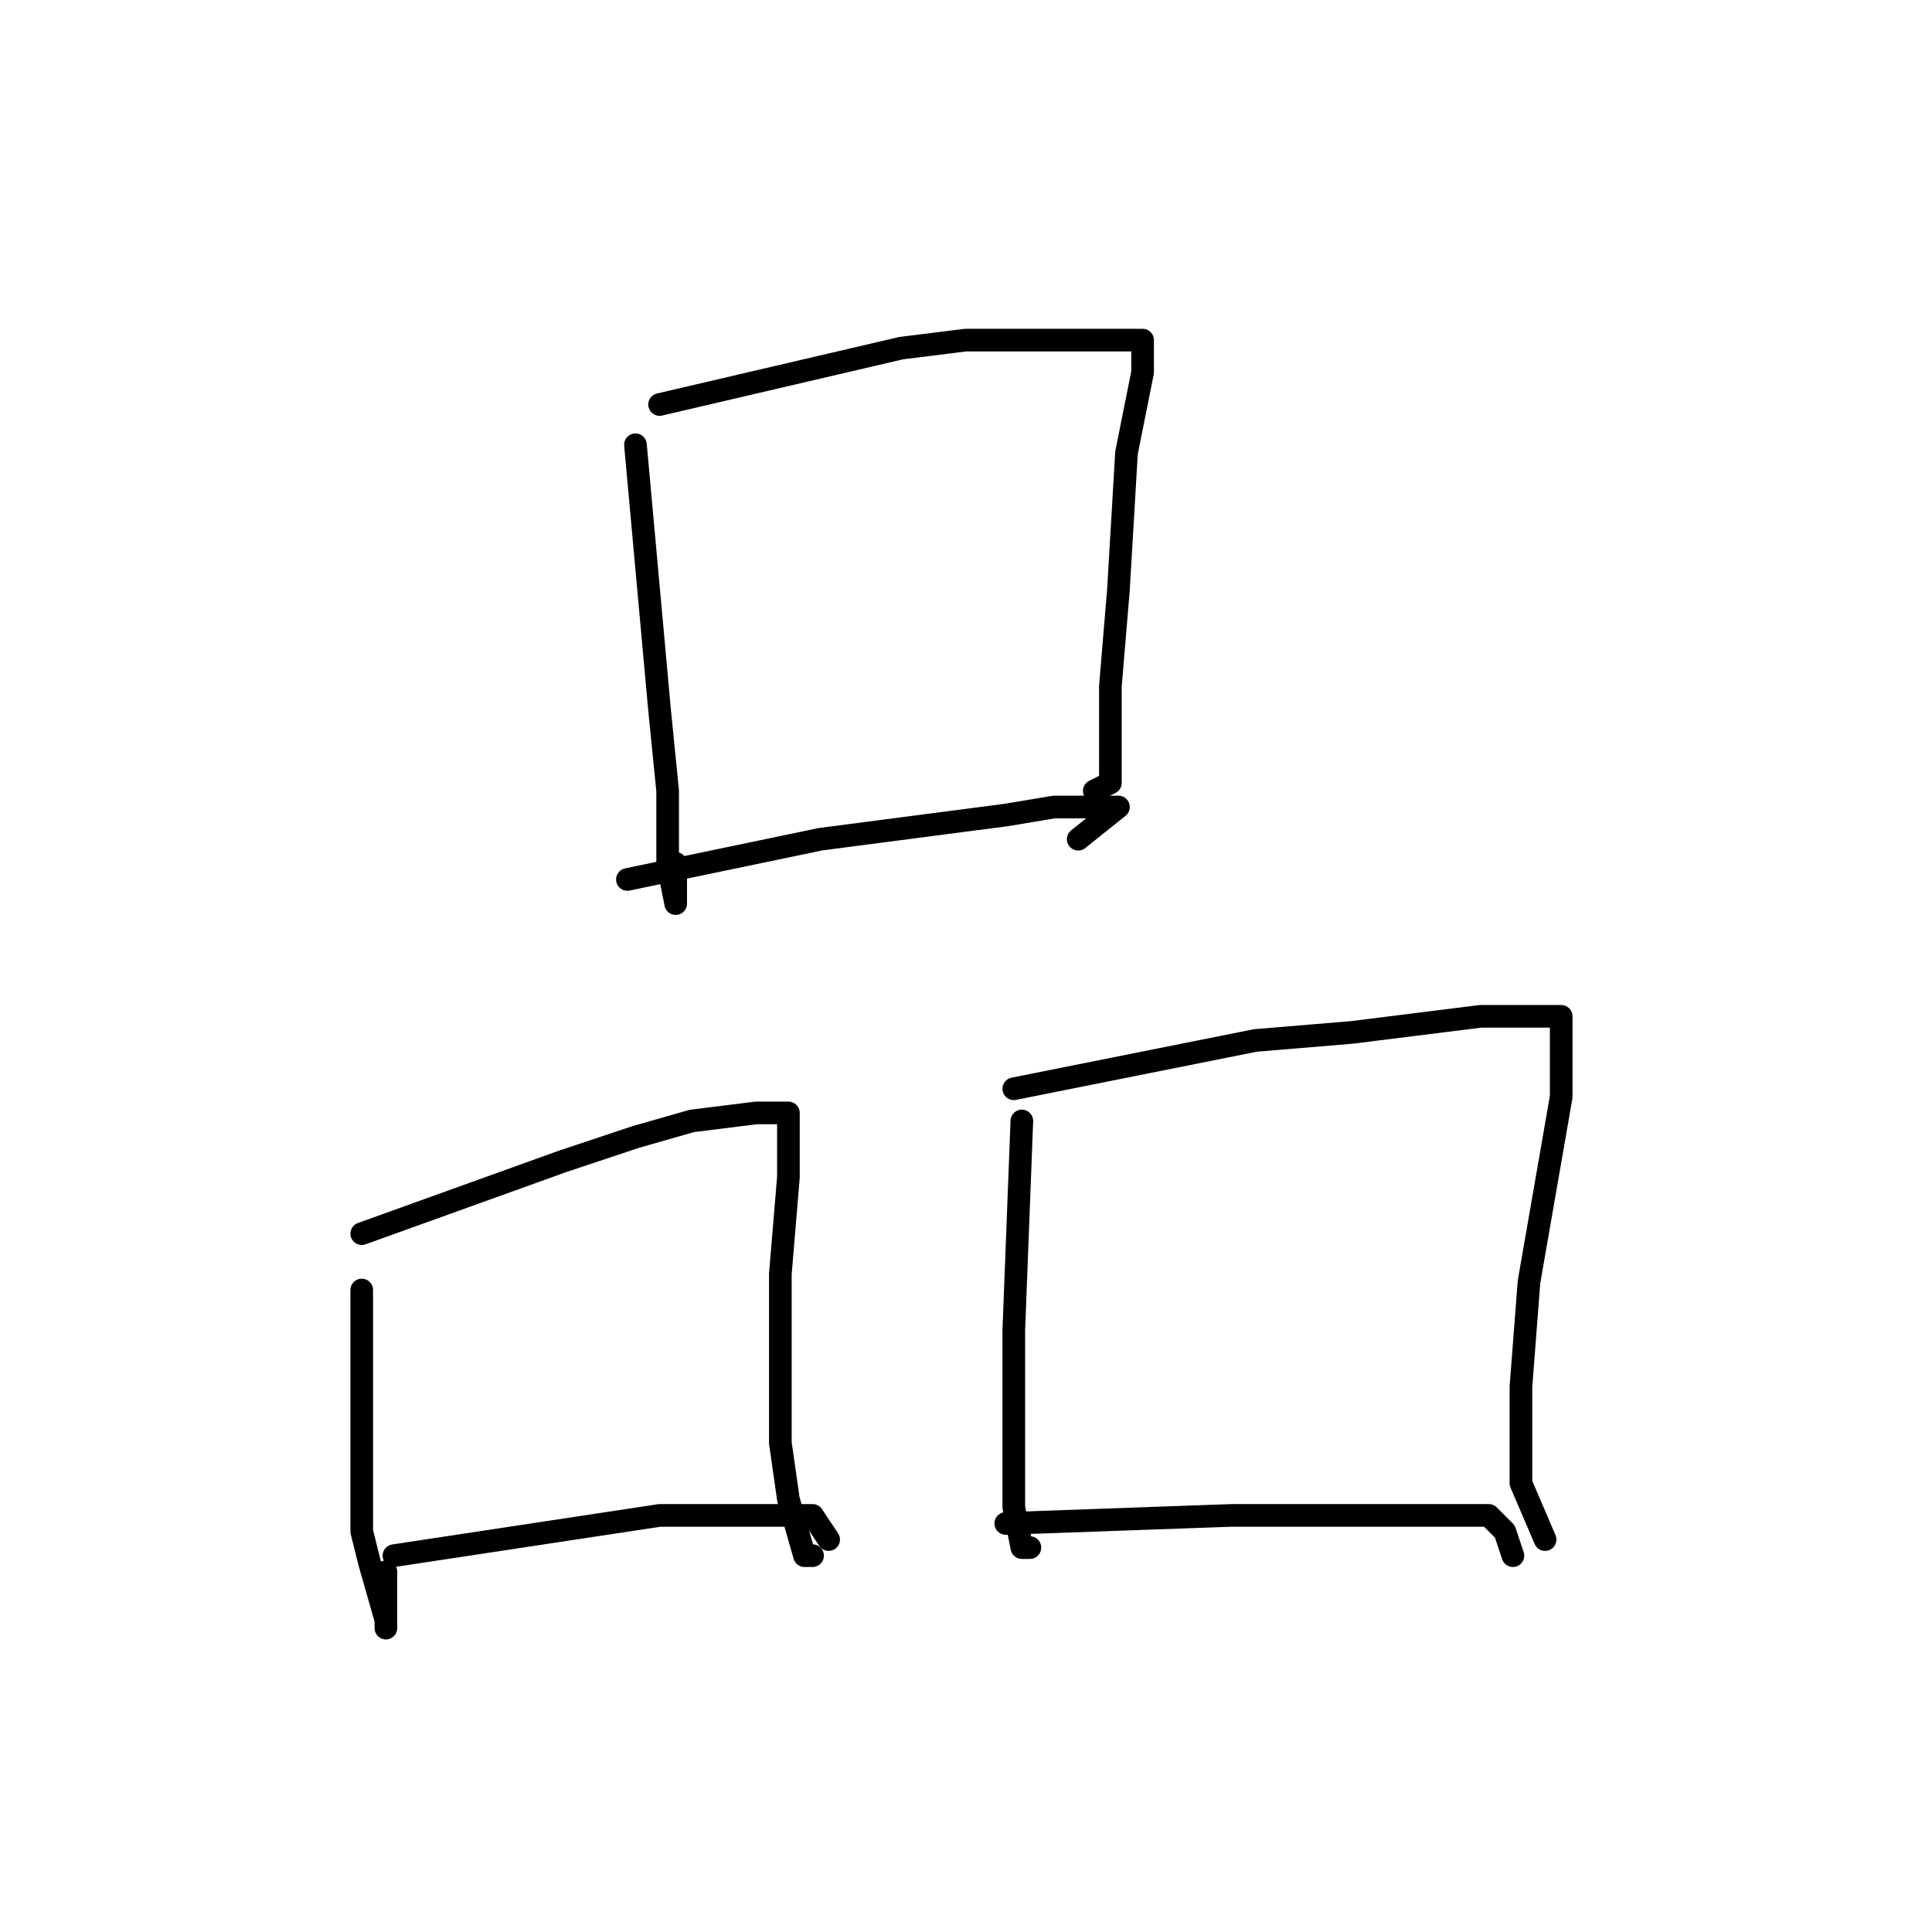 <?xml version="1.0" standalone="no"?>
    <svg width="256" height="256" xmlns="http://www.w3.org/2000/svg" version="1.1">
    <polyline stroke="black" stroke-width="3" stroke-linecap="round" fill="transparent" stroke-linejoin="round" points="84.2 58.933 87.4 94.133 88.467 104.8 88.467 114.4 89.533 119.733 89.533 119.733 89.533 114.4 89.533 114.4 " />
        <polyline stroke="black" stroke-width="3" stroke-linecap="round" fill="transparent" stroke-linejoin="round" points="87.4 53.6 119.4 46.133 127.933 45.067 134.333 45.067 137.533 45.067 140.733 45.067 141.8 45.067 143.933 45.067 146.067 45.067 147.133 45.067 148.2 45.067 149.267 45.067 150.333 45.067 151.4 45.067 151.4 46.133 151.4 49.333 149.267 60 148.2 78.133 147.133 90.933 147.133 99.467 147.133 103.733 145 104.8 145 104.8 " />
        <polyline stroke="black" stroke-width="3" stroke-linecap="round" fill="transparent" stroke-linejoin="round" points="83.133 116.533 108.733 111.2 133.267 108 139.667 106.933 145 106.933 147.133 106.933 148.2 106.933 142.867 111.2 142.867 111.2 " />
        <polyline stroke="black" stroke-width="3" stroke-linecap="round" fill="transparent" stroke-linejoin="round" points="47.933 170.933 47.933 197.6 47.933 202.933 49 207.2 51.133 214.667 51.133 215.733 51.133 208.267 51.133 208.267 " />
        <polyline stroke="black" stroke-width="3" stroke-linecap="round" fill="transparent" stroke-linejoin="round" points="47.933 163.467 74.6 153.867 84.2 150.667 91.667 148.533 100.2 147.467 103.4 147.467 104.467 147.467 104.467 148.533 104.467 149.6 104.467 156 103.4 168.8 103.4 181.6 103.4 191.2 104.467 198.667 106.6 206.133 107.667 206.133 107.667 206.133 " />
        <polyline stroke="black" stroke-width="3" stroke-linecap="round" fill="transparent" stroke-linejoin="round" points="52.2 206.133 87.4 200.8 98.067 200.8 103.4 200.8 107.667 200.8 109.8 204 109.8 204 " />
        <polyline stroke="black" stroke-width="3" stroke-linecap="round" fill="transparent" stroke-linejoin="round" points="135.4 148.533 134.333 176.267 134.333 184.8 134.333 190.133 134.333 199.733 135.4 205.067 136.467 205.067 136.467 205.067 " />
        <polyline stroke="black" stroke-width="3" stroke-linecap="round" fill="transparent" stroke-linejoin="round" points="134.333 144.267 166.333 137.867 179.133 136.8 187.667 135.733 196.2 134.667 201.533 134.667 202.6 134.667 203.667 134.667 204.733 134.667 205.8 134.667 206.867 134.667 206.867 135.733 206.867 136.8 206.867 138.933 206.867 145.333 202.6 169.867 201.533 183.733 201.533 190.133 201.533 196.533 204.733 204 204.733 204 " />
        <polyline stroke="black" stroke-width="3" stroke-linecap="round" fill="transparent" stroke-linejoin="round" points="133.267 201.867 163.133 200.8 180.2 200.8 191.933 200.8 197.267 200.8 199.4 202.933 200.467 206.133 200.467 206.133 " />
        </svg>